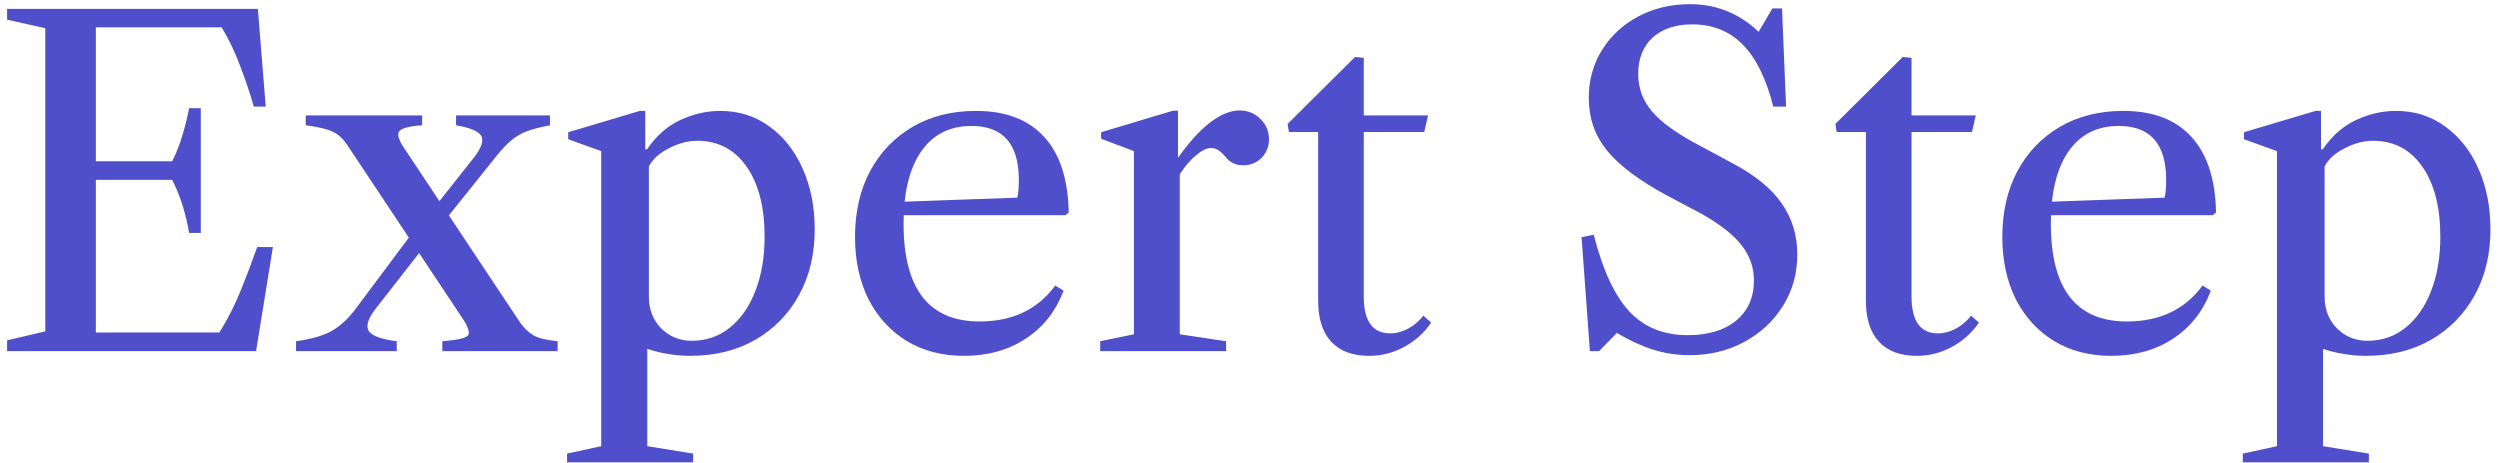 <svg width="178" height="33" viewBox="0 0 178 33" fill="none" xmlns="http://www.w3.org/2000/svg">
<path d="M0.504 25V24.232L3.224 23.592V2.008L0.504 1.4V0.632H18.36L18.92 7.592H18.072C17.816 6.696 17.501 5.757 17.128 4.776C16.765 3.784 16.317 2.84 15.784 1.944H6.824V23.672H15.624C16.253 22.648 16.765 21.635 17.16 20.632C17.565 19.629 17.949 18.616 18.312 17.592H19.432L18.232 25H0.504ZM13.464 16.584C13.357 15.944 13.208 15.309 13.016 14.68C12.824 14.051 12.573 13.427 12.264 12.808H6.376V11.48H12.264C12.573 10.851 12.819 10.221 13 9.592C13.192 8.952 13.347 8.323 13.464 7.704H14.296V16.584H13.464ZM31.494 25V24.296C32.561 24.211 33.169 24.072 33.319 23.88C33.478 23.688 33.334 23.261 32.886 22.6L24.695 10.28C24.396 9.843 24.055 9.539 23.671 9.368C23.287 9.187 22.652 9.037 21.767 8.92V8.216H30.055V8.92C29.137 8.984 28.593 9.128 28.422 9.352C28.262 9.576 28.396 9.997 28.823 10.616L37.014 22.936C37.313 23.363 37.639 23.677 37.99 23.88C38.353 24.083 38.924 24.221 39.703 24.296V25H31.494ZM21.078 25V24.296C22.156 24.147 22.993 23.907 23.59 23.576C24.188 23.245 24.748 22.739 25.27 22.056L29.671 16.168L30.823 16.76L26.727 22.008C26.193 22.701 26.038 23.224 26.262 23.576C26.497 23.917 27.159 24.157 28.247 24.296V25H21.078ZM31.206 16.28L30.055 15.88L33.751 11.208C34.284 10.515 34.455 10.003 34.263 9.672C34.071 9.341 33.473 9.091 32.471 8.92V8.216H39.158V8.92C38.476 9.048 37.921 9.192 37.495 9.352C37.078 9.512 36.716 9.725 36.407 9.992C36.097 10.248 35.756 10.605 35.383 11.064L31.206 16.28ZM40.375 32.92V32.296L42.807 31.768V10.76L40.455 9.912V9.416L45.559 7.896H45.943V10.632H46.071C46.711 9.683 47.495 8.989 48.423 8.552C49.361 8.115 50.311 7.896 51.271 7.896C52.604 7.896 53.772 8.264 54.775 9C55.788 9.725 56.577 10.723 57.143 11.992C57.719 13.261 58.007 14.712 58.007 16.344C58.007 18.104 57.633 19.661 56.887 21.016C56.14 22.371 55.1 23.432 53.767 24.2C52.444 24.957 50.897 25.336 49.127 25.336C48.615 25.336 48.108 25.293 47.607 25.208C47.105 25.133 46.599 25.011 46.087 24.84V31.768L49.351 32.296V32.92H40.375ZM49.255 24.264C50.289 24.264 51.196 23.949 51.975 23.32C52.753 22.691 53.356 21.821 53.783 20.712C54.22 19.592 54.439 18.307 54.439 16.856C54.439 14.733 54.007 13.064 53.143 11.848C52.289 10.632 51.121 10.024 49.639 10.024C48.988 10.024 48.321 10.2 47.639 10.552C46.956 10.893 46.476 11.325 46.199 11.848V21.112C46.199 22.029 46.492 22.787 47.079 23.384C47.676 23.971 48.401 24.264 49.255 24.264ZM68.638 25.336C67.091 25.336 65.731 24.984 64.558 24.28C63.395 23.565 62.488 22.573 61.837 21.304C61.197 20.024 60.877 18.547 60.877 16.872C60.877 15.091 61.235 13.528 61.95 12.184C62.675 10.84 63.683 9.789 64.974 9.032C66.275 8.275 67.779 7.896 69.486 7.896C71.597 7.896 73.213 8.509 74.334 9.736C75.464 10.963 76.051 12.76 76.094 15.128L75.87 15.32H63.469V14.392L72.43 14.072C72.504 13.795 72.541 13.373 72.541 12.808C72.541 10.248 71.416 8.968 69.165 8.968C67.619 8.968 66.424 9.576 65.582 10.792C64.749 11.997 64.334 13.709 64.334 15.928C64.334 20.568 66.136 22.888 69.742 22.888C72.088 22.888 73.885 22.035 75.133 20.328L75.725 20.696C75.171 22.168 74.269 23.309 73.022 24.12C71.784 24.931 70.323 25.336 68.638 25.336ZM78.336 25V24.296L80.736 23.8V10.76L78.4 9.88V9.416L83.52 7.88H83.872V11.336L84 11.496V23.8L87.296 24.296V25H78.336ZM83.76 12.808L83.696 11.496C84.485 10.333 85.269 9.437 86.048 8.808C86.837 8.179 87.573 7.864 88.256 7.864C88.842 7.864 89.338 8.067 89.744 8.472C90.149 8.867 90.352 9.347 90.352 9.912C90.352 10.435 90.176 10.877 89.824 11.24C89.472 11.592 89.034 11.768 88.512 11.768C87.978 11.768 87.562 11.571 87.264 11.176C87.05 10.931 86.869 10.765 86.72 10.68C86.57 10.584 86.4 10.536 86.208 10.536C85.898 10.536 85.509 10.744 85.04 11.16C84.581 11.565 84.154 12.115 83.76 12.808ZM97.484 25.336C96.3 25.336 95.399 25 94.781 24.328C94.162 23.656 93.853 22.691 93.853 21.432V9.4H91.772L91.677 8.824L96.477 4.056L97.1 4.12V8.216H101.677L101.405 9.4H97.1V21.112C97.1 22.861 97.73 23.736 98.989 23.736C99.415 23.736 99.837 23.624 100.253 23.4C100.679 23.176 101.042 22.867 101.341 22.472L101.901 22.968C101.41 23.693 100.77 24.269 99.981 24.696C99.202 25.123 98.37 25.336 97.484 25.336ZM120.288 25.288C119.414 25.288 118.56 25.16 117.728 24.904C116.907 24.648 116.038 24.248 115.12 23.704L113.856 25H113.2L112.608 16.888L113.472 16.712C114.112 19.219 114.955 21.037 116 22.168C117.056 23.299 118.448 23.864 120.176 23.864C121.627 23.864 122.774 23.517 123.616 22.824C124.459 22.12 124.88 21.171 124.88 19.976C124.88 19.037 124.587 18.2 124 17.464C123.424 16.717 122.475 15.971 121.152 15.224L118.704 13.928C116.71 12.851 115.28 11.779 114.416 10.712C113.552 9.645 113.12 8.403 113.12 6.984C113.12 5.704 113.435 4.563 114.064 3.56C114.694 2.547 115.552 1.752 116.64 1.176C117.739 0.589 118.971 0.296 120.336 0.296C122.203 0.296 123.83 0.952 125.216 2.264L126.192 0.6H126.88L127.168 7.592H126.256C125.755 5.597 125.03 4.125 124.08 3.176C123.142 2.216 121.942 1.736 120.48 1.736C119.296 1.736 118.358 2.051 117.664 2.68C116.982 3.309 116.64 4.173 116.64 5.272C116.64 6.264 116.966 7.149 117.616 7.928C118.278 8.707 119.387 9.507 120.944 10.328L123.328 11.608C124.96 12.472 126.139 13.432 126.864 14.488C127.6 15.544 127.968 16.755 127.968 18.12C127.968 19.475 127.627 20.696 126.944 21.784C126.272 22.861 125.355 23.715 124.192 24.344C123.04 24.973 121.739 25.288 120.288 25.288ZM136.485 25.336C135.301 25.336 134.399 25 133.781 24.328C133.162 23.656 132.853 22.691 132.853 21.432V9.4H130.773L130.677 8.824L135.477 4.056L136.101 4.12V8.216H140.677L140.405 9.4H136.101V21.112C136.101 22.861 136.73 23.736 137.989 23.736C138.415 23.736 138.837 23.624 139.253 23.4C139.679 23.176 140.042 22.867 140.341 22.472L140.901 22.968C140.41 23.693 139.77 24.269 138.981 24.696C138.202 25.123 137.37 25.336 136.485 25.336ZM150.325 25.336C148.778 25.336 147.418 24.984 146.245 24.28C145.082 23.565 144.176 22.573 143.525 21.304C142.885 20.024 142.565 18.547 142.565 16.872C142.565 15.091 142.922 13.528 143.637 12.184C144.362 10.84 145.37 9.789 146.661 9.032C147.962 8.275 149.466 7.896 151.173 7.896C153.285 7.896 154.901 8.509 156.021 9.736C157.152 10.963 157.738 12.76 157.781 15.128L157.557 15.32H145.157V14.392L154.117 14.072C154.192 13.795 154.229 13.373 154.229 12.808C154.229 10.248 153.104 8.968 150.853 8.968C149.306 8.968 148.112 9.576 147.269 10.792C146.437 11.997 146.021 13.709 146.021 15.928C146.021 20.568 147.824 22.888 151.429 22.888C153.776 22.888 155.573 22.035 156.821 20.328L157.413 20.696C156.858 22.168 155.957 23.309 154.709 24.12C153.472 24.931 152.01 25.336 150.325 25.336ZM159.687 32.92V32.296L162.119 31.768V10.76L159.767 9.912V9.416L164.871 7.896H165.255V10.632H165.383C166.023 9.683 166.807 8.989 167.735 8.552C168.674 8.115 169.623 7.896 170.583 7.896C171.917 7.896 173.085 8.264 174.087 9C175.101 9.725 175.89 10.723 176.455 11.992C177.031 13.261 177.319 14.712 177.319 16.344C177.319 18.104 176.946 19.661 176.199 21.016C175.453 22.371 174.413 23.432 173.079 24.2C171.757 24.957 170.21 25.336 168.439 25.336C167.927 25.336 167.421 25.293 166.919 25.208C166.418 25.133 165.911 25.011 165.399 24.84V31.768L168.663 32.296V32.92H159.687ZM168.567 24.264C169.602 24.264 170.509 23.949 171.287 23.32C172.066 22.691 172.669 21.821 173.095 20.712C173.533 19.592 173.751 18.307 173.751 16.856C173.751 14.733 173.319 13.064 172.455 11.848C171.602 10.632 170.434 10.024 168.951 10.024C168.301 10.024 167.634 10.2 166.951 10.552C166.269 10.893 165.789 11.325 165.511 11.848V21.112C165.511 22.029 165.805 22.787 166.391 23.384C166.989 23.971 167.714 24.264 168.567 24.264Z" fill="#4F4FCB"/>
</svg>
